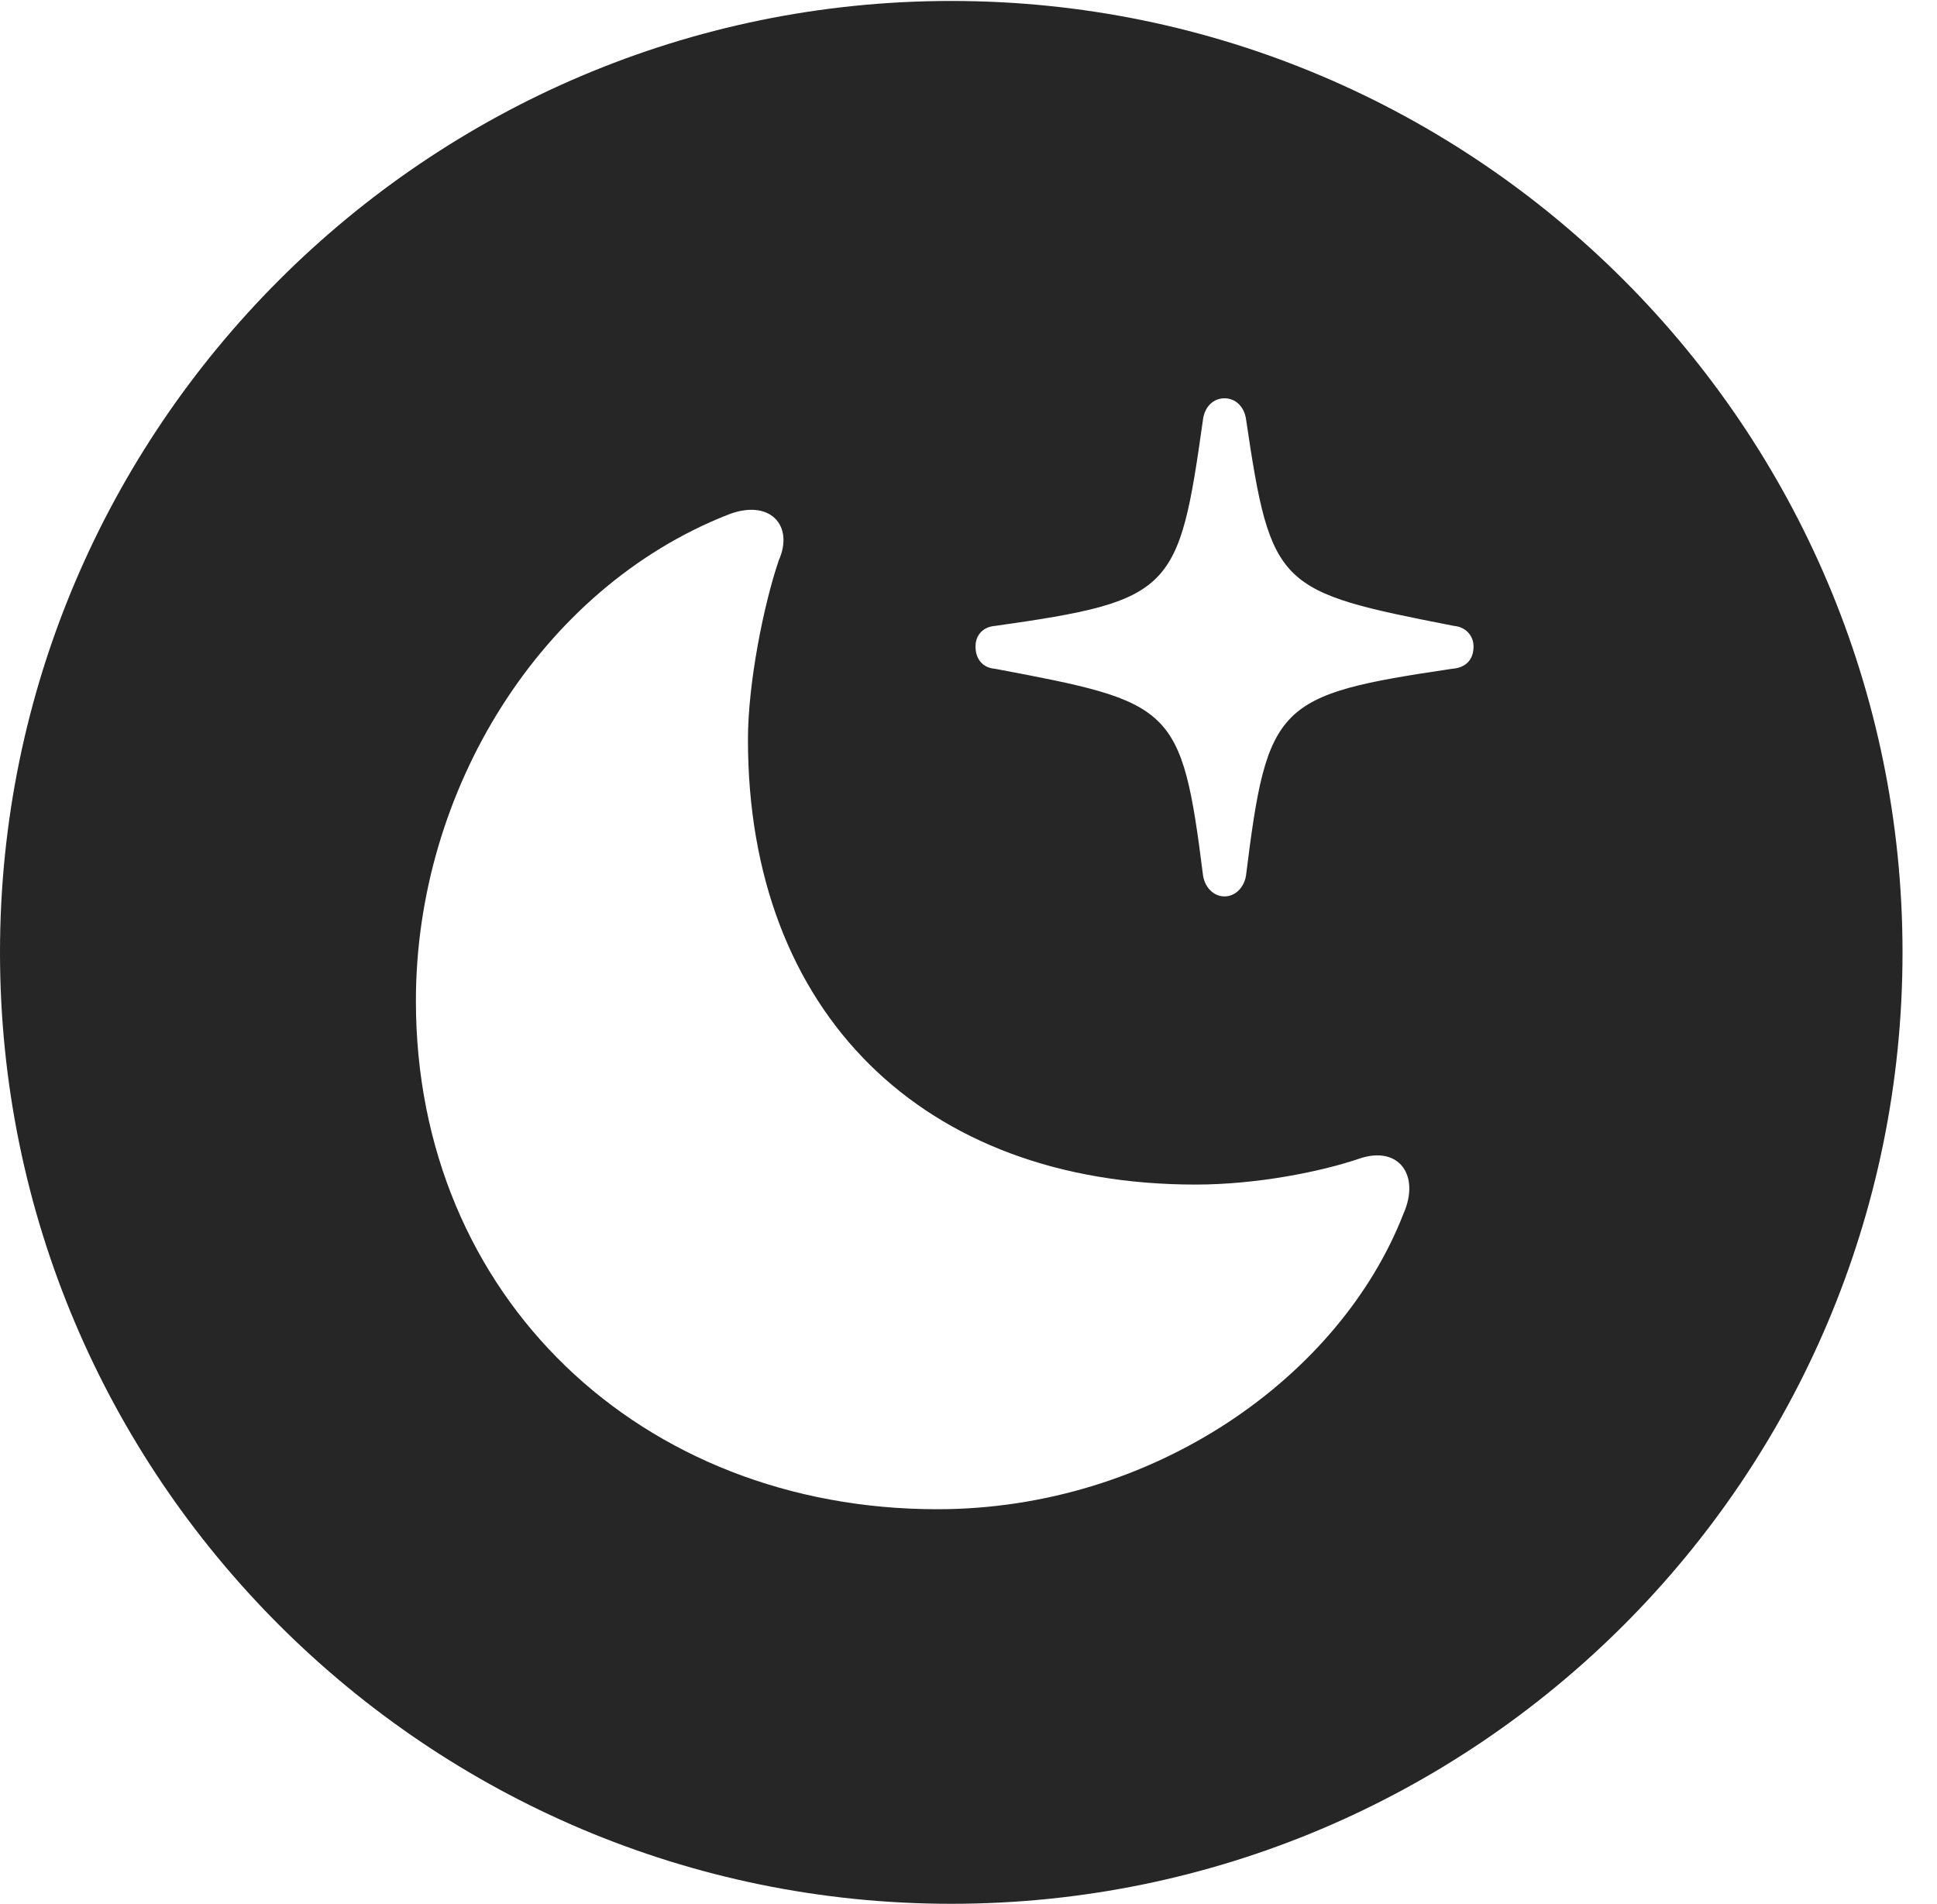 <?xml version="1.0" encoding="UTF-8"?>
<!--Generator: Apple Native CoreSVG 341-->
<!DOCTYPE svg
PUBLIC "-//W3C//DTD SVG 1.1//EN"
       "http://www.w3.org/Graphics/SVG/1.1/DTD/svg11.dtd">
<svg version="1.1" xmlns="http://www.w3.org/2000/svg" xmlns:xlink="http://www.w3.org/1999/xlink" viewBox="0 0 20.283 19.932">
 <g>
  <rect height="19.932" opacity="0" width="20.283" x="0" y="0"/>
  <path d="M19.922 9.971C19.922 15.469 15.459 19.932 9.961 19.932C4.473 19.932 0 15.469 0 9.971C0 4.482 4.473 0.01 9.961 0.01C15.459 0.01 19.922 4.482 19.922 9.971ZM7.617 5.391C5.664 6.162 4.355 8.271 4.355 10.479C4.355 13.584 6.719 15.801 9.814 15.801C12.08 15.801 14.033 14.414 14.697 12.705C14.873 12.305 14.648 11.992 14.238 12.129C13.838 12.266 13.164 12.402 12.52 12.402C9.668 12.402 7.832 10.605 7.832 7.744C7.832 7.148 7.998 6.328 8.154 5.869C8.32 5.498 8.057 5.215 7.617 5.391ZM12.598 4.385C12.344 6.191 12.285 6.289 10.42 6.553C10.293 6.562 10.215 6.65 10.215 6.768C10.215 6.904 10.293 6.992 10.42 7.002C12.285 7.354 12.373 7.383 12.598 9.17C12.617 9.287 12.705 9.385 12.822 9.385C12.94 9.385 13.027 9.287 13.047 9.17C13.271 7.363 13.369 7.275 15.205 7.002C15.342 6.992 15.43 6.914 15.43 6.768C15.43 6.65 15.342 6.562 15.225 6.553C13.379 6.191 13.31 6.162 13.047 4.385C13.027 4.258 12.94 4.17 12.822 4.17C12.705 4.17 12.617 4.258 12.598 4.385Z" fill="black" fill-opacity="0.85"/>
 </g>
</svg>
